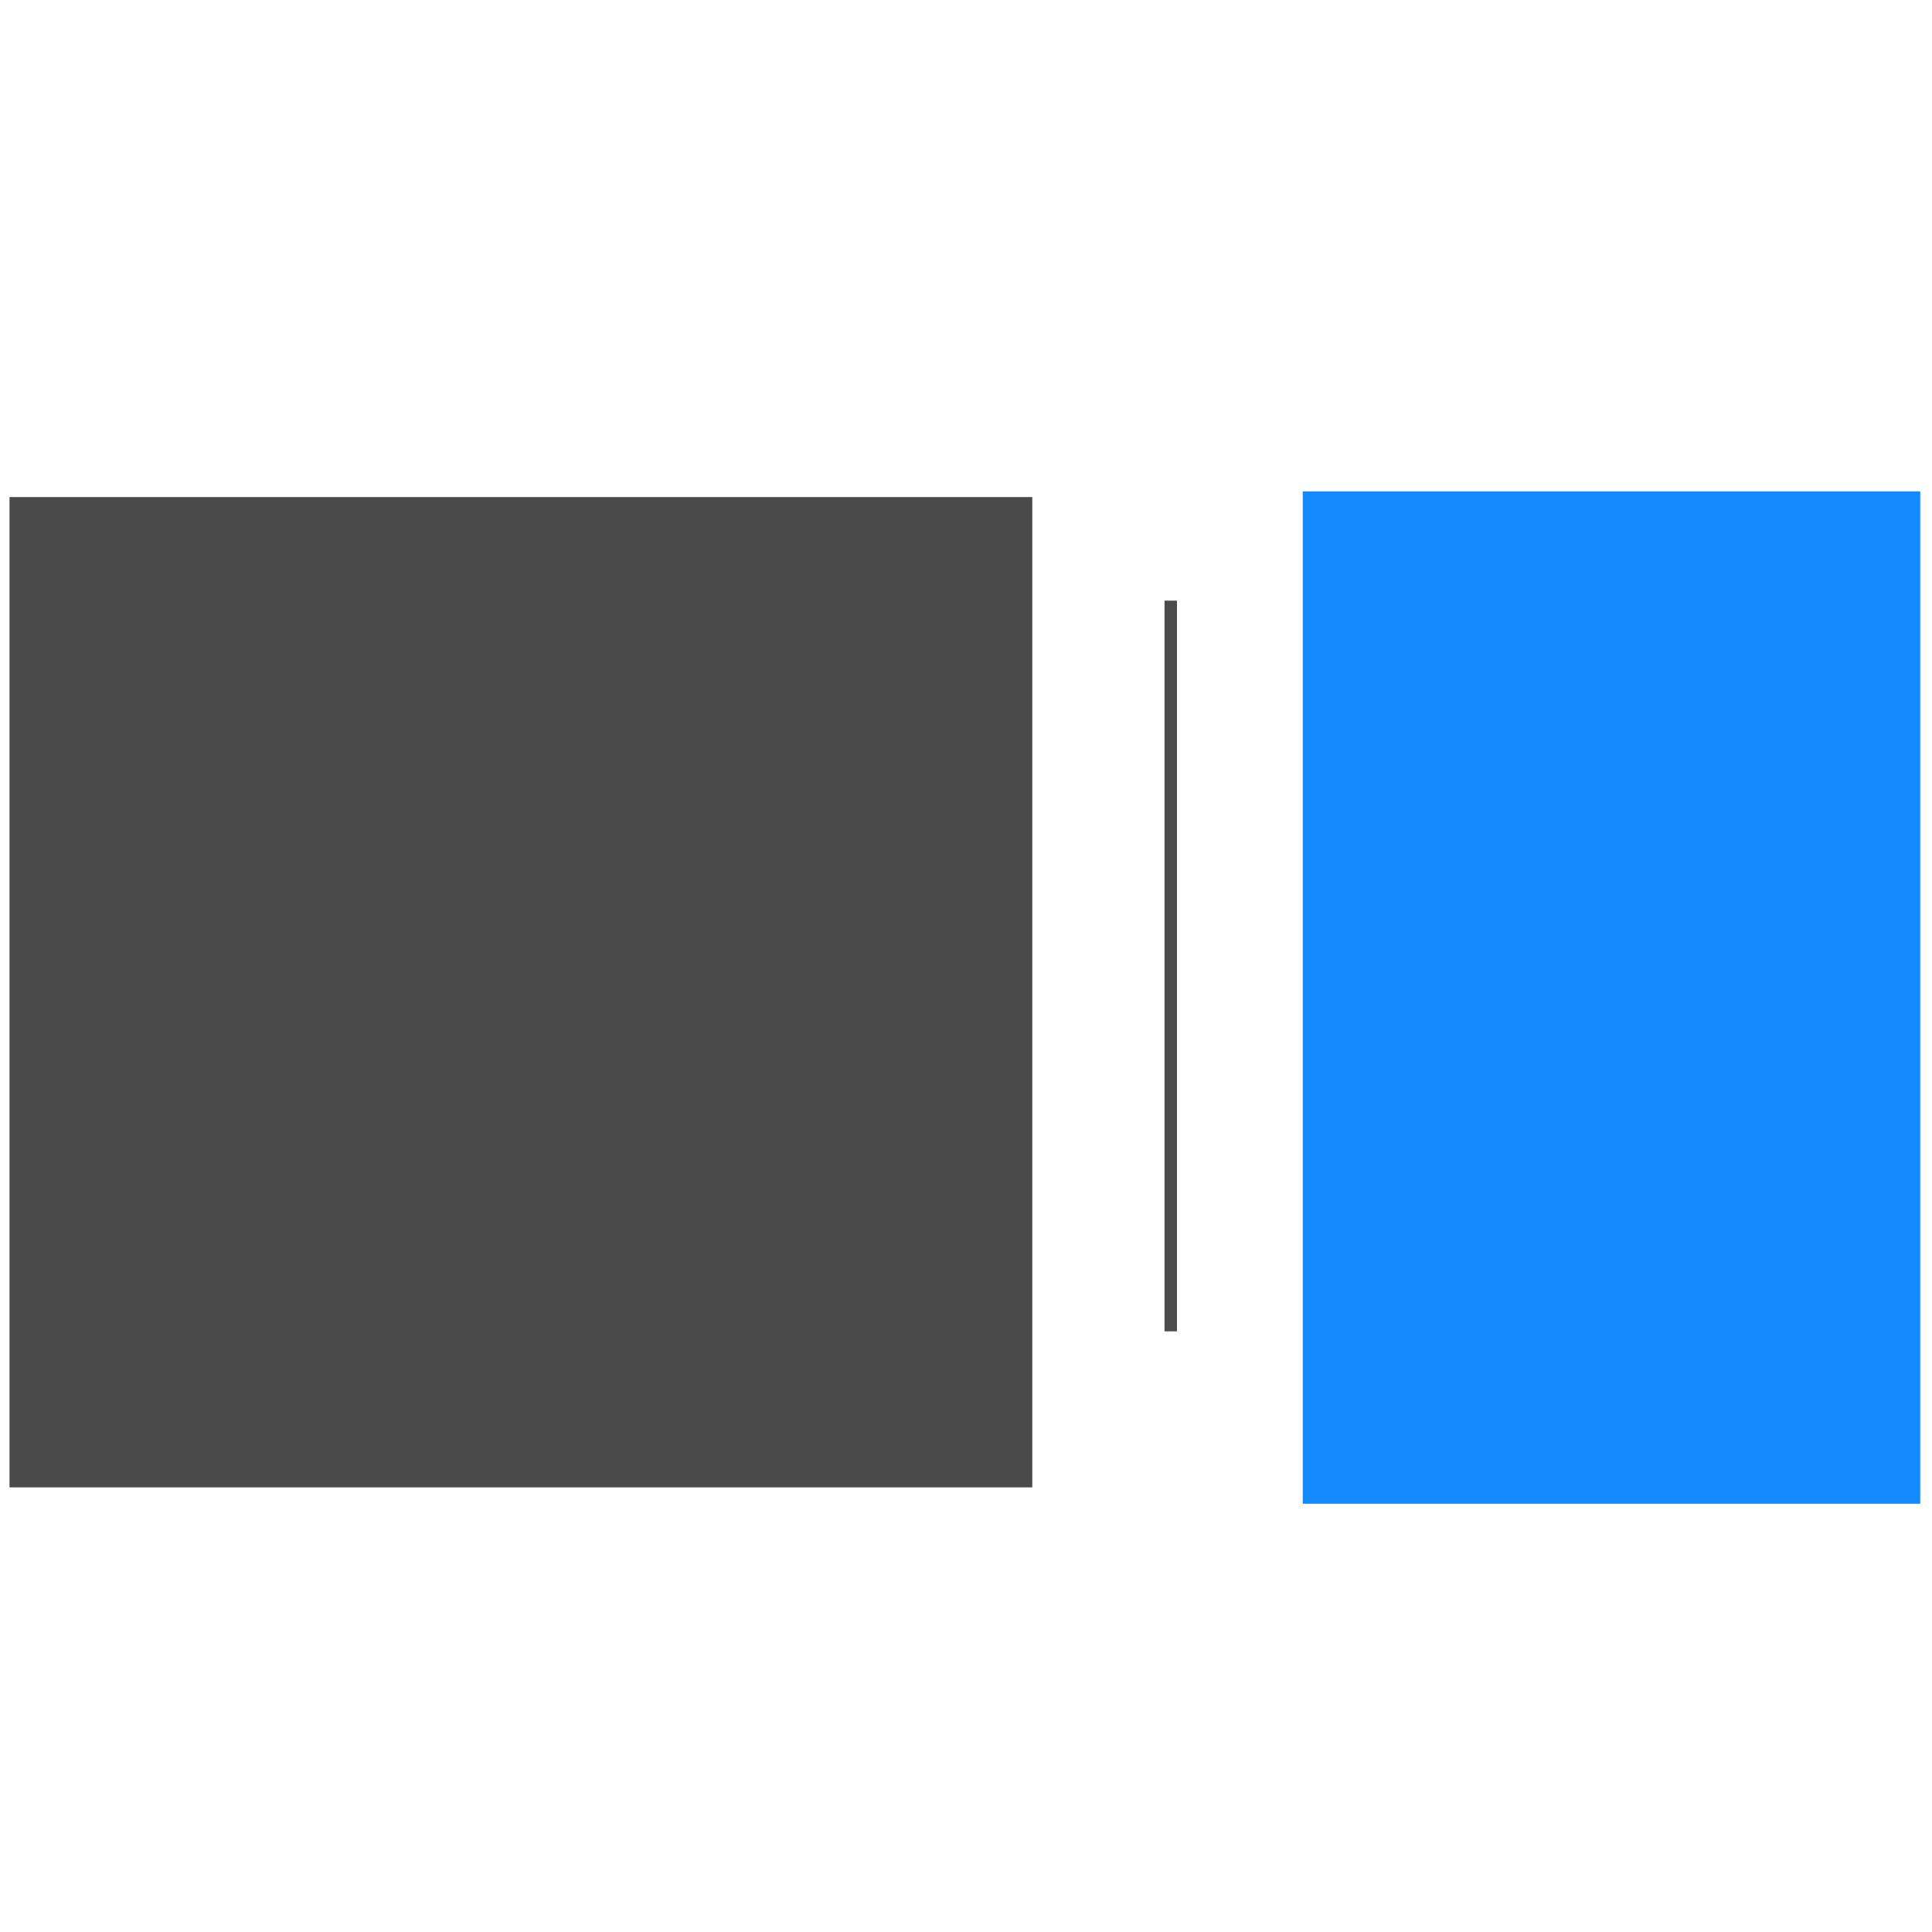 <?xml version="1.0" encoding="UTF-8" standalone="no"?>
<!-- Created with Inkscape (http://www.inkscape.org/) -->

<svg
   xmlns:dc="http://purl.org/dc/elements/1.1/"
   xmlns:cc="http://creativecommons.org/ns#"
   xmlns:rdf="http://www.w3.org/1999/02/22-rdf-syntax-ns#"
   xmlns:svg="http://www.w3.org/2000/svg"
   xmlns="http://www.w3.org/2000/svg"
   xmlns:sodipodi="http://sodipodi.sourceforge.net/DTD/sodipodi-0.dtd"
   xmlns:inkscape="http://www.inkscape.org/namespaces/inkscape"
   width="500"
   height="500"
   viewBox="0 0 132.292 132.292"
   version="1.1"
   id="svg8"
   inkscape:version="0.92.3 (2405546, 2018-03-11)"
   sodipodi:docname="WTD_logo.svg"
   inkscape:export-filename="C:\Users\a73m1zz\Documents\a_Scribus Projects\WTD\Docs\Logo\WTD_SLC_Logo.png"
   inkscape:export-xdpi="96"
   inkscape:export-ydpi="96">
  <defs
     id="defs2">
    <marker
       inkscape:stockid="Arrow1Lend"
       orient="auto"
       refY="0"
       refX="0"
       id="Arrow1Lend"
       style="overflow:visible"
       inkscape:isstock="true">
      <path
         id="path850"
         d="M 0,0 5,-5 -12.5,0 5,5 Z"
         style="fill-rule:evenodd;stroke:#000000;stroke-width:1pt"
         transform="matrix(-0.8,0,0,-0.8,-10,0)"
         inkscape:connector-curvature="0" />
    </marker>
    <marker
       inkscape:stockid="Arrow1Lstart"
       orient="auto"
       refY="0"
       refX="0"
       id="Arrow1Lstart"
       style="overflow:visible"
       inkscape:isstock="true">
      <path
         id="path847"
         d="M 0,0 5,-5 -12.5,0 5,5 Z"
         style="fill-rule:evenodd;stroke:#000000;stroke-width:1pt"
         transform="matrix(0.8,0,0,0.8,10,0)"
         inkscape:connector-curvature="0" />
    </marker>
  </defs>
  <sodipodi:namedview
     id="base"
     pagecolor="#ffffff"
     bordercolor="#666666"
     borderopacity="1.0"
     inkscape:pageopacity="1"
     inkscape:pageshadow="2"
     inkscape:zoom="1.1483414"
     inkscape:cx="167.10628"
     inkscape:cy="219.9032"
     inkscape:document-units="mm"
     inkscape:current-layer="layer1"
     showgrid="false"
     inkscape:window-width="1920"
     inkscape:window-height="1005"
     inkscape:window-x="979"
     inkscape:window-y="1071"
     inkscape:window-maximized="1"
     units="px"
     inkscape:pagecheckerboard="false" />
  <g
     inkscape:label="Layer 1"
     inkscape:groupmode="layer"
     id="layer1"
     transform="translate(-15.063,37.432)">
    <g
       id="g1194"
       transform="matrix(1.611,0,0,1.611,-8.071,-35.715)">
      <flowRoot
         transform="matrix(0.265,0,0,0.265,0,-1.049)"
         style="font-style:normal;font-variant:normal;font-weight:900;font-stretch:normal;font-size:40px;line-height:1.25;font-family:Lato;-inkscape-font-specification:'Lato, Heavy';font-variant-ligatures:normal;font-variant-caps:normal;font-variant-numeric:normal;font-feature-settings:normal;text-align:end;letter-spacing:0px;word-spacing:0px;writing-mode:lr-tb;text-anchor:end;fill:#4a4a4a;fill-opacity:1;stroke:none"
         id="flowRoot815"
         xml:space="preserve"><flowRegion
           style="font-style:normal;font-variant:normal;font-weight:900;font-stretch:normal;font-size:40px;font-family:Lato;-inkscape-font-specification:'Lato, Heavy';font-variant-ligatures:normal;font-variant-caps:normal;font-variant-numeric:normal;font-feature-settings:normal;text-align:end;writing-mode:lr-tb;text-anchor:end;fill:#4a4a4a;fill-opacity:1"
           id="flowRegion817"><rect
             style="font-style:normal;font-variant:normal;font-weight:900;font-stretch:normal;font-size:40px;font-family:Lato;-inkscape-font-specification:'Lato, Heavy';font-variant-ligatures:normal;font-variant-caps:normal;font-variant-numeric:normal;font-feature-settings:normal;text-align:end;writing-mode:lr-tb;text-anchor:end;fill:#4a4a4a;fill-opacity:1"
             y="79.663"
             x="55.714"
             height="158.836"
             width="164.048"
             id="rect819" /></flowRegion><flowPara
           style="font-style:normal;font-variant:normal;font-weight:900;font-stretch:normal;font-size:50.667px;line-height:50px;font-family:Lato;-inkscape-font-specification:'Lato, Heavy';font-variant-ligatures:normal;font-variant-caps:normal;font-variant-numeric:normal;font-feature-settings:normal;text-align:end;writing-mode:lr-tb;text-anchor:end;fill:#4a4a4a;fill-opacity:1"
           id="flowPara821">WRITE THE DOCS</flowPara></flowRoot>      <flowRoot
         style="font-style:normal;font-variant:normal;font-weight:normal;font-stretch:normal;font-size:40px;line-height:1.25;font-family:Lato;-inkscape-font-specification:'Lato, Normal';font-variant-ligatures:normal;font-variant-caps:normal;font-variant-numeric:normal;font-feature-settings:normal;text-align:start;letter-spacing:0px;word-spacing:0px;writing-mode:lr-tb;text-anchor:start;fill:#138bff;fill-opacity:1;stroke:none"
         id="flowRoot815-7"
         xml:space="preserve"
         transform="matrix(0.265,0,0,0.265,54.968,-1.291)"><flowRegion
           style="font-style:normal;font-variant:normal;font-weight:normal;font-stretch:normal;font-size:40px;font-family:Lato;-inkscape-font-specification:'Lato, Normal';font-variant-ligatures:normal;font-variant-caps:normal;font-variant-numeric:normal;font-feature-settings:normal;text-align:start;writing-mode:lr-tb;text-anchor:start;fill:#138bff;fill-opacity:1"
           id="flowRegion817-8"><rect
             style="font-style:normal;font-variant:normal;font-weight:normal;font-stretch:normal;font-size:40px;font-family:Lato;-inkscape-font-specification:'Lato, Normal';font-variant-ligatures:normal;font-variant-caps:normal;font-variant-numeric:normal;font-feature-settings:normal;text-align:start;writing-mode:lr-tb;text-anchor:start;fill:#138bff;fill-opacity:1"
             y="79.663"
             x="55.714"
             height="162.377"
             width="99.042"
             id="rect819-1" /></flowRegion><flowPara
           id="flowPara1149"
           style="font-style:normal;font-variant:normal;font-weight:normal;font-stretch:normal;font-size:50.667px;line-height:50px;font-family:Lato;-inkscape-font-specification:'Lato, Normal';font-variant-ligatures:normal;font-variant-caps:normal;font-variant-numeric:normal;font-feature-settings:normal;text-align:start;writing-mode:lr-tb;text-anchor:start;fill:#138bff;fill-opacity:1">S<flowSpan
   id="flowSpan1174"
   style="font-size:37.333px;fill:#138bff;fill-opacity:1">ALT</flowSpan> L<flowSpan
   id="flowSpan1176"
   style="font-size:37.333px;fill:#138bff;fill-opacity:1">AKE</flowSpan> C<flowSpan
   id="flowSpan1178"
   style="font-size:37.333px;fill:#138bff;fill-opacity:1">ITY</flowSpan></flowPara></flowRoot>      <rect
         y="24.464"
         x="63.857"
         height="31.057"
         width="0.529"
         id="rect1180"
         style="opacity:0.99;fill:#4a4a4a;fill-opacity:1;stroke:none;stroke-width:0.503;stroke-linecap:round;stroke-linejoin:round;stroke-miterlimit:4;stroke-dasharray:none;stroke-dashoffset:0;stroke-opacity:1" />
    </g>
  </g>
</svg>

